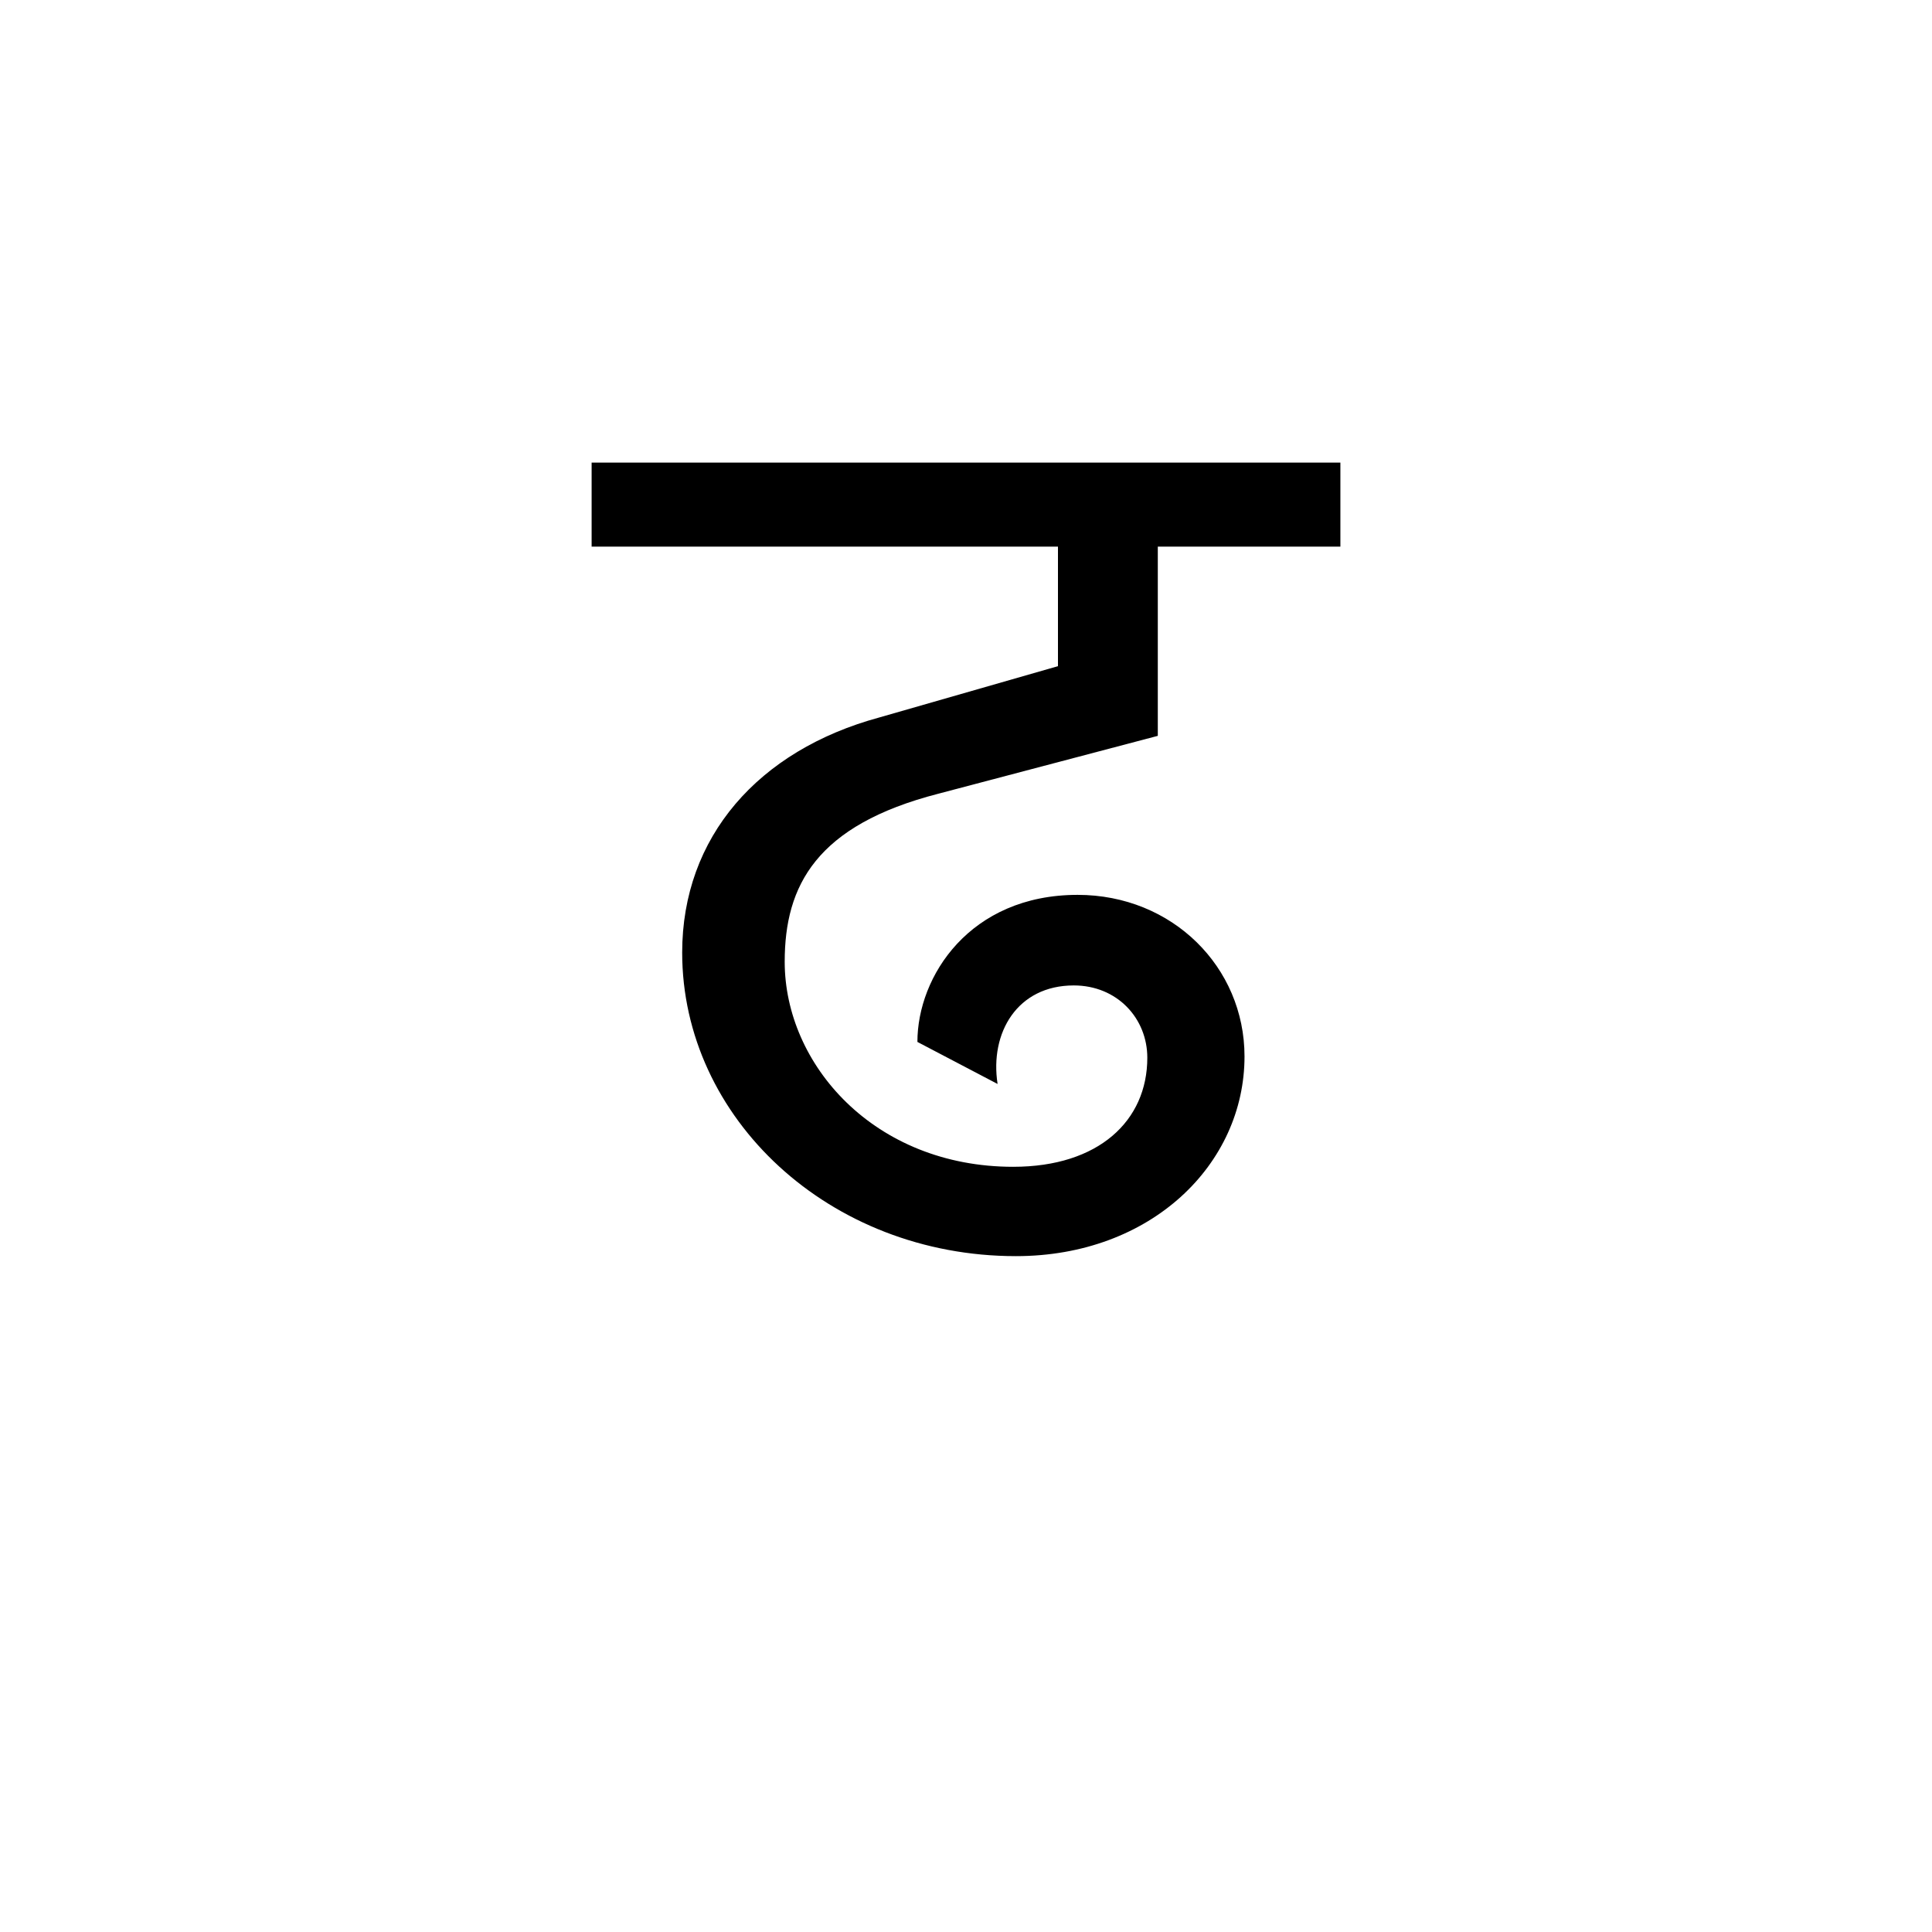 <?xml version="1.0" encoding="UTF-8"?><svg enable-background="new 0 0 250 250" height="250px" viewBox="0 0 250 250" width="250px" x="0px" xml:space="preserve" xmlns="http://www.w3.org/2000/svg" xmlns:xlink="http://www.w3.org/1999/xlink" y="0px"><defs><symbol overflow="visible"><path d="M29.922 0H97.75v-119.172H29.922zm10.03-109.813H87.72v100.47H39.952zm0 0"/></symbol><symbol id="a1b0ca18a" overflow="visible"><path d="M50.828-18.016c-18.016 0-29.578-13.265-29.578-26.53 0-9.86 4.078-17.673 19.89-21.75l28.39-7.485v-24.486h23.626v-10.875h-96.89v10.874H56.61v15.47l-23.126 6.64c-15.64 4.25-25.5 15.47-25.5 30.422 0 21.422 19.047 39.28 43.188 39.28 17.516 0 29.578-11.905 29.578-25.843 0-11.562-9.344-20.906-21.594-20.906-13.937 0-20.734 10.53-20.734 19.03l10.375 5.44c-1.03-6.626 2.547-12.75 9.86-12.75 5.61 0 9.515 4.25 9.515 9.358 0 8.156-6.297 14.11-17.344 14.11zm0 0"/></symbol></defs><use x="80.29" xlink:href="#a1b0ca18a" y="169"/></svg>
